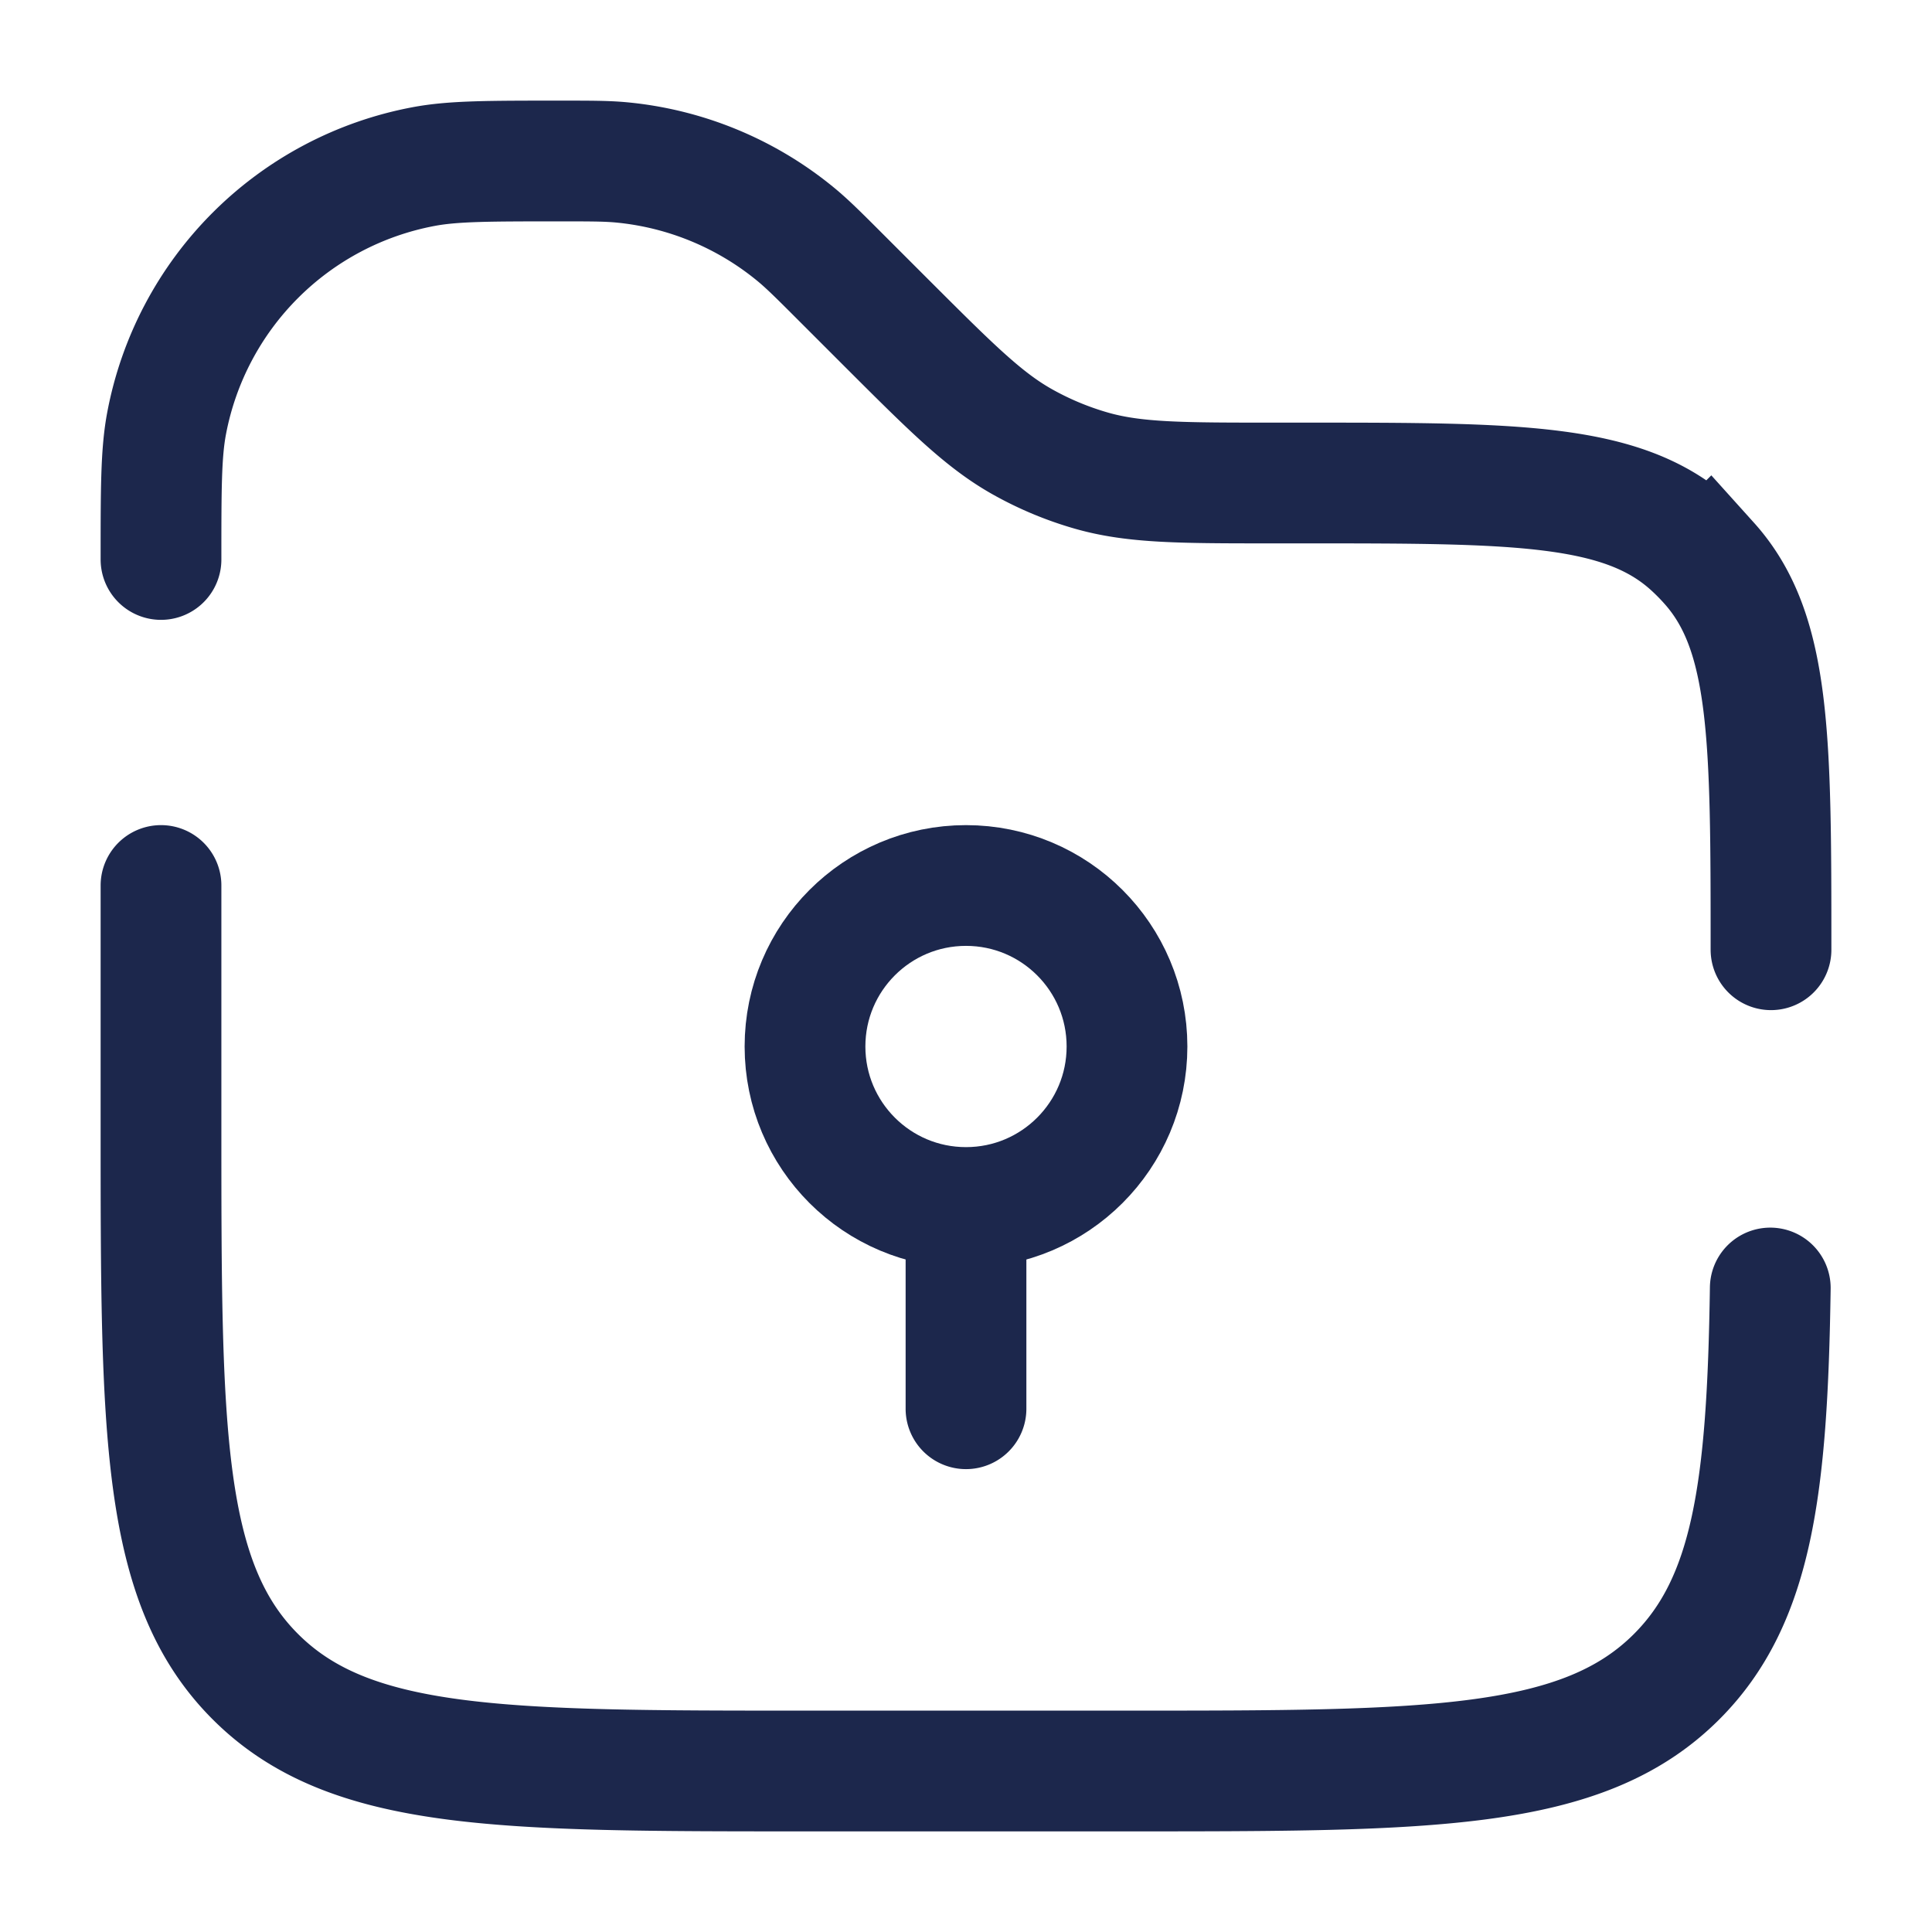 <svg xmlns="http://www.w3.org/2000/svg" width="24" height="24" fill="none">
  <circle cx="12" cy="13" r="2" stroke="#1C274C" stroke-width="1.5"/>
  <path fill="#1C274C" d="M11.25 17.5a.75.75 0 0 0 1.5 0h-1.5Zm0-2.5v2.5h1.5V15h-1.5Z"/>
  <path stroke="#1C274C" stroke-linecap="round" stroke-width="1.5" d="M22 11.798c0-2.632 0-3.949-.77-4.804a2.984 2.984 0 0 0-.224-.225C20.151 6 18.834 6 16.202 6h-.374c-1.153 0-1.73 0-2.268-.153a4 4 0 0 1-.848-.352C12.224 5.224 11.816 4.815 11 4l-.55-.55c-.274-.274-.41-.41-.554-.53a4 4 0 0 0-2.18-.903C7.53 2 7.336 2 6.95 2c-.883 0-1.324 0-1.692.07A4 4 0 0 0 2.07 5.257C2 5.626 2 6.068 2 6.95M21.991 16c-.036 2.48-.22 3.885-1.163 4.828C19.657 22 17.771 22 14 22h-4c-3.771 0-5.657 0-6.828-1.172C2 19.657 2 17.771 2 14v-3"/>
</svg>
